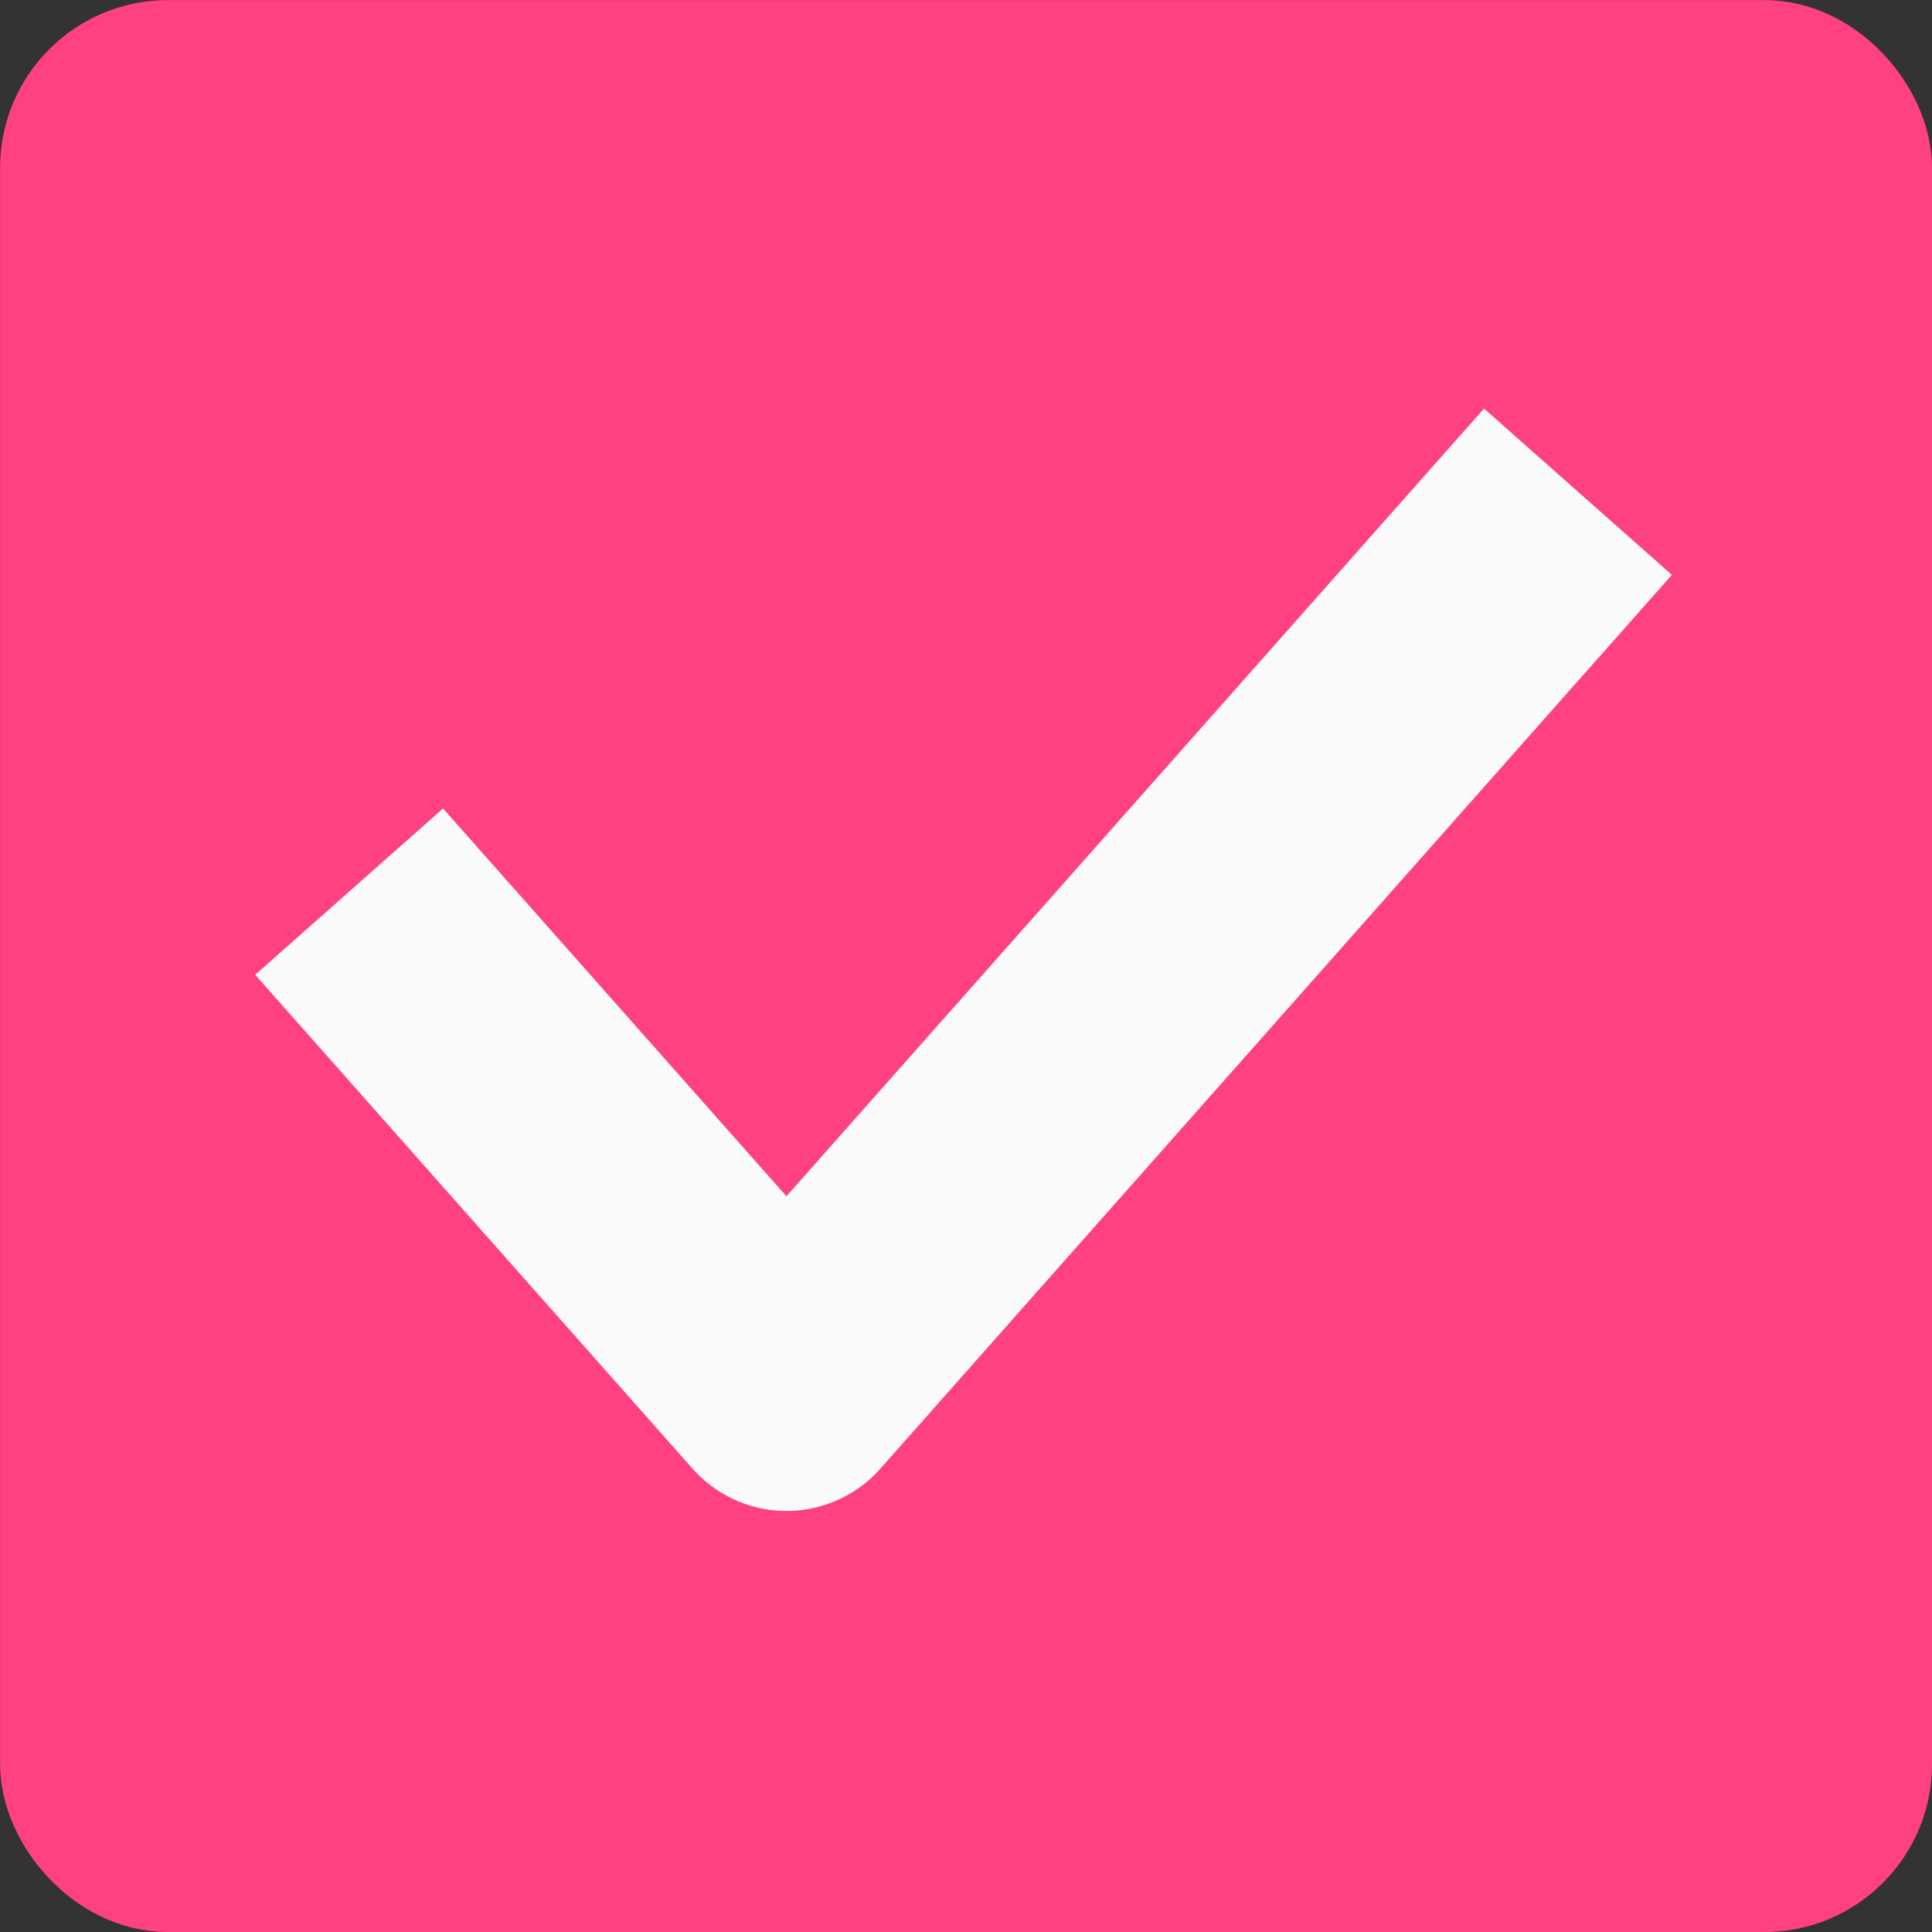 <?xml version="1.0" encoding="UTF-8" standalone="no"?>
<svg
   xmlns:dc="http://purl.org/dc/elements/1.1/"
   xmlns:cc="http://creativecommons.org/ns#"
   xmlns:rdf="http://www.w3.org/1999/02/22-rdf-syntax-ns#"
   xmlns:svg="http://www.w3.org/2000/svg"
   xmlns="http://www.w3.org/2000/svg"
   xmlns:sodipodi="http://sodipodi.sourceforge.net/DTD/sodipodi-0.dtd"
   xmlns:inkscape="http://www.inkscape.org/namespaces/inkscape"
   viewBox="0 0 16 16"
   id="svg5248"
   version="1.1"
   inkscape:version="0.48.5 r10040"
   width="100%"
   height="100%"
   sodipodi:docname="checkbox-checked.svg">
  <rect x="0" y="0" width="16" height="16" fill="#333333" stroke="none"/>
  <defs
     id="defs5258" />
  <sodipodi:namedview
     pagecolor="#ffffff"
     bordercolor="#666666"
     borderopacity="1"
     objecttolerance="10"
     gridtolerance="10"
     guidetolerance="10"
     inkscape:pageopacity="0"
     inkscape:pageshadow="2"
     inkscape:window-width="960"
     inkscape:window-height="1000"
     id="namedview5256"
     showgrid="true"
     inkscape:zoom="18.178223"
     inkscape:cx="-7.6273505"
     inkscape:cy="-2.074456"
     inkscape:window-x="0"
     inkscape:window-y="0"
     inkscape:window-maximized="0"
     inkscape:current-layer="svg5248">
    <inkscape:grid
       type="xygrid"
       id="grid3757" />
  </sodipodi:namedview>
  <rect
     style="fill:#ff4081;stroke:#ff4081;stroke-width:0.935;stroke-opacity:1;fill-opacity:1"
     id="rect2993"
     width="15.065"
     height="15.065"
     x="0.468"
     y="0.468"
     rx="0.923" />
  <path
     style="fill:none;stroke:#fafafa;stroke-width:2.078;stroke-linecap:square;stroke-linejoin:round;stroke-miterlimit:4;stroke-opacity:1;stroke-dasharray:none"
     d="M 3.58,8.162 6.513,11.474 12.379,4.85"
     id="path3785"
     inkscape:connector-curvature="0"
     sodipodi:nodetypes="ccc" />
</svg>

